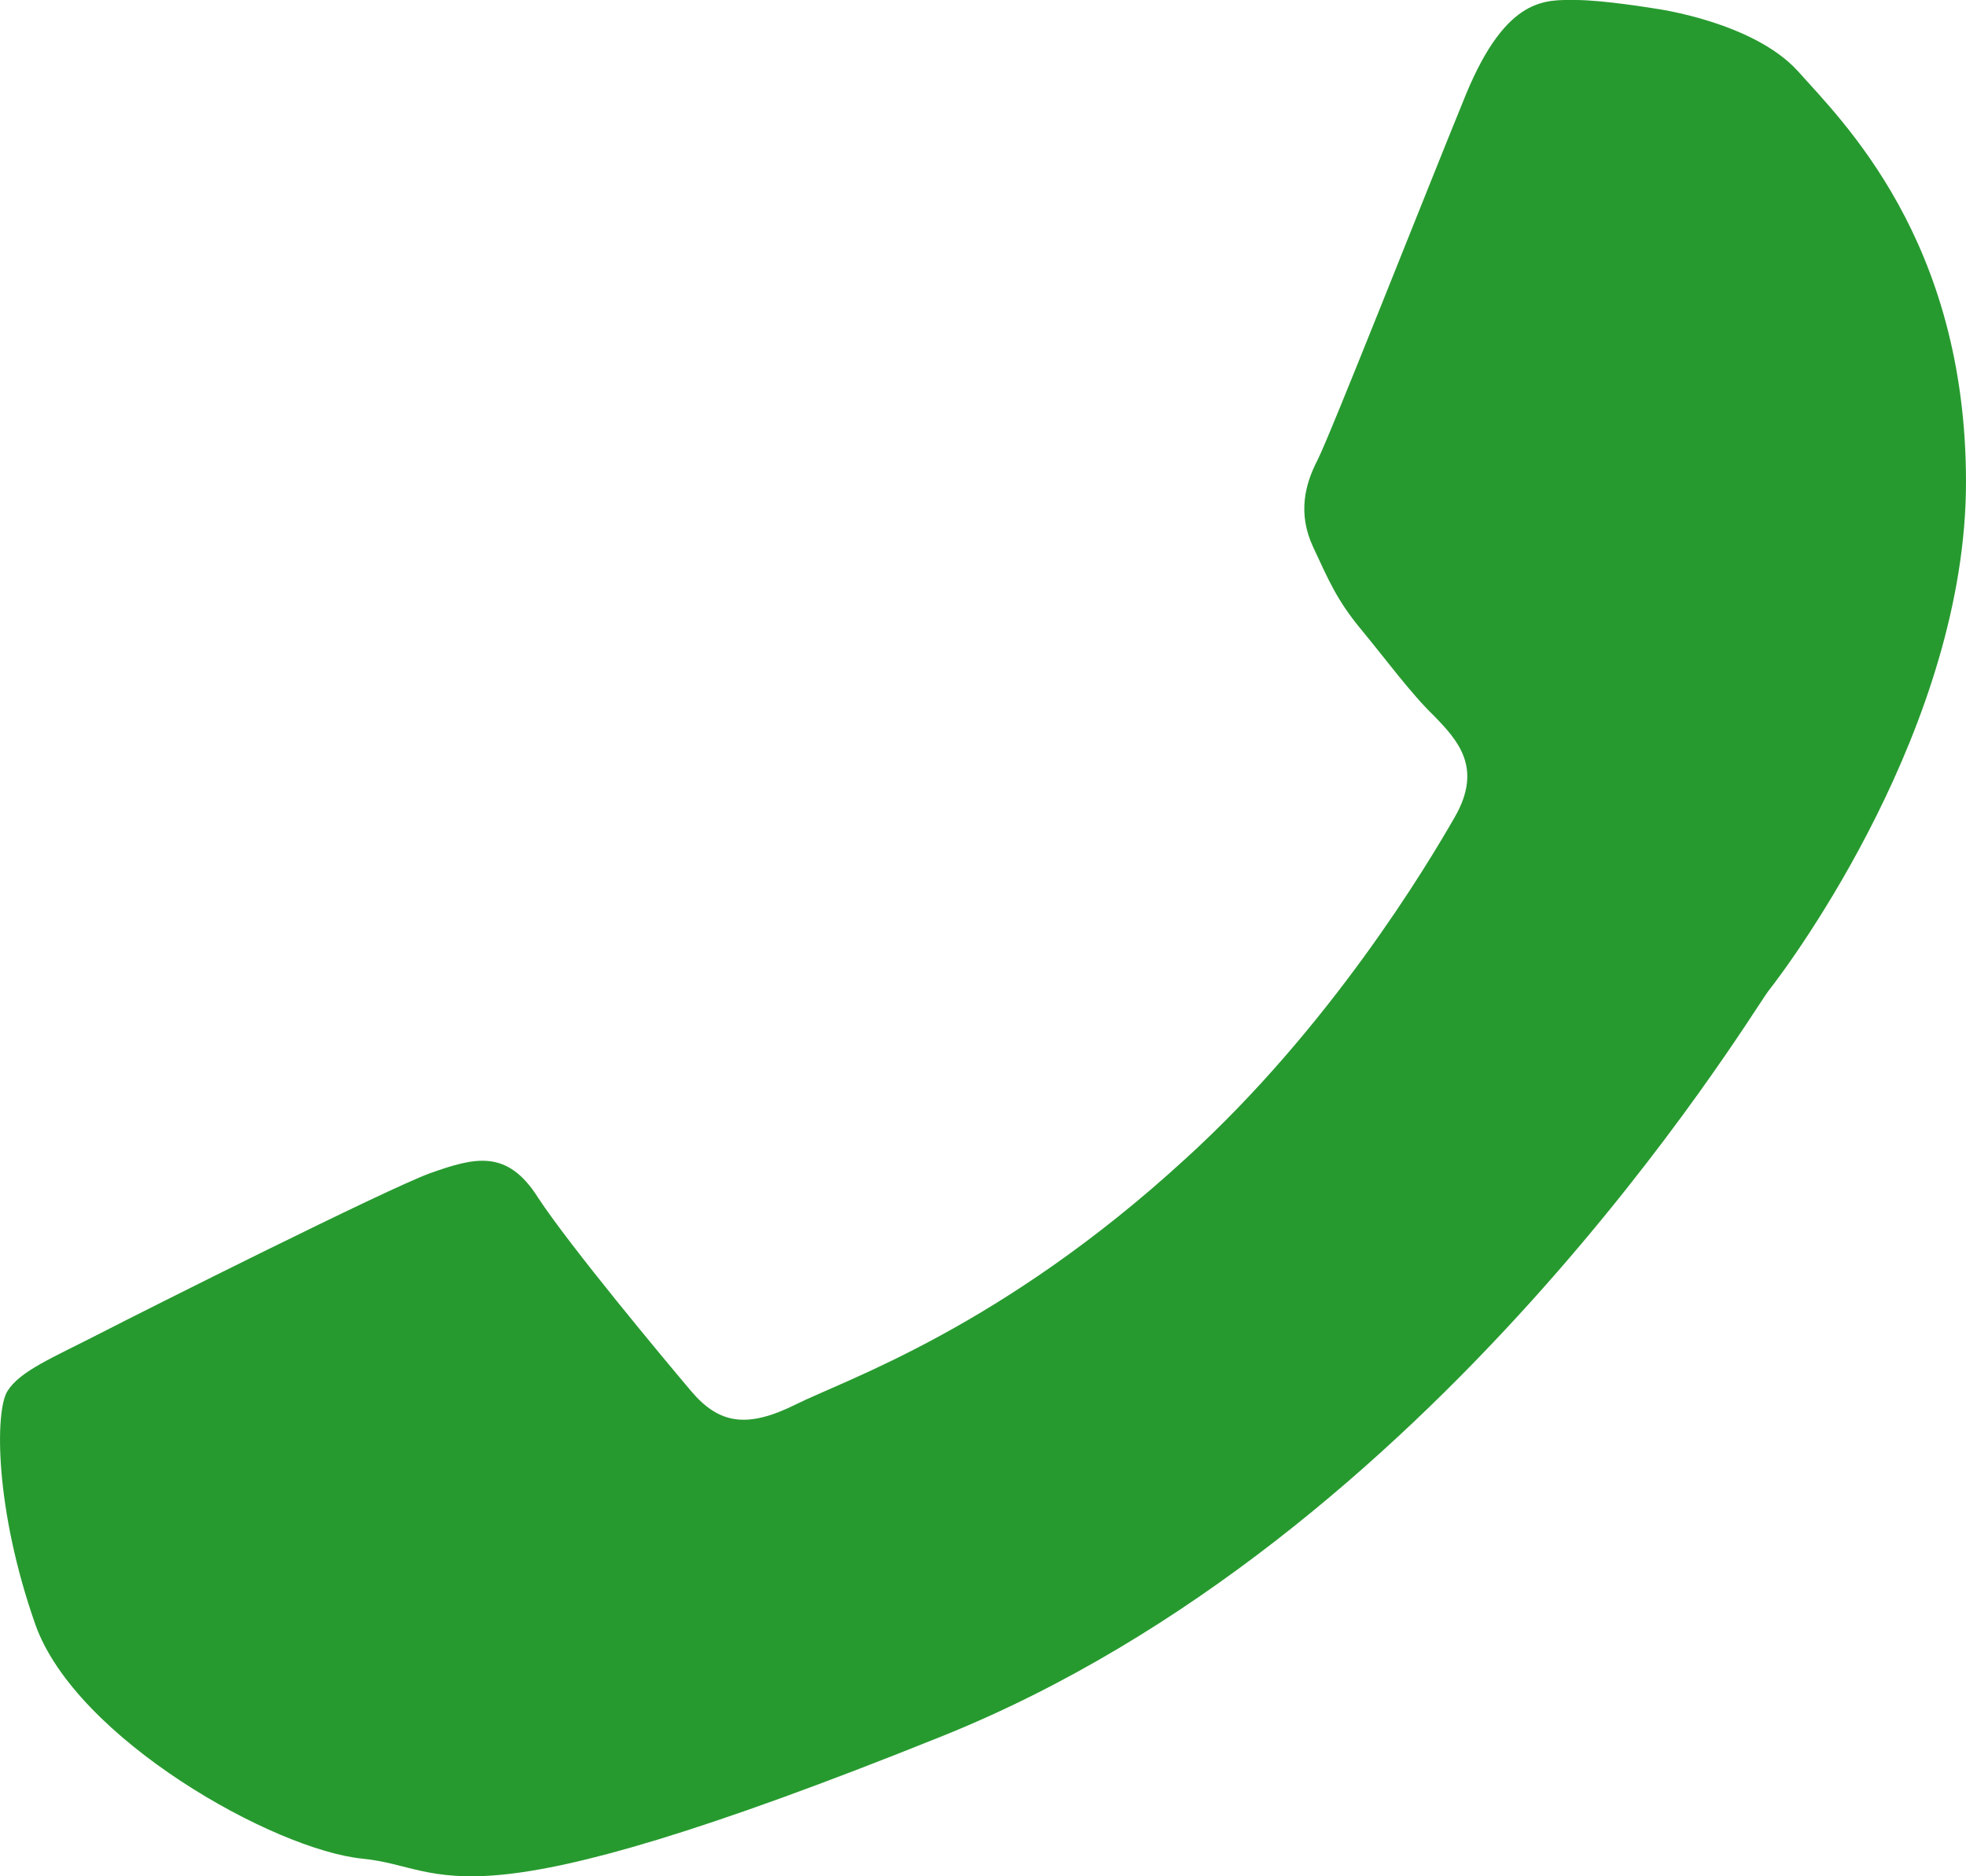 <svg width="22" height="21" viewBox="0 0 22 21" fill="none" xmlns="http://www.w3.org/2000/svg">
<path fill-rule="evenodd" clip-rule="evenodd" d="M0.083 15.57C0.224 15.344 0.586 15.198 1.12 14.924C1.654 14.649 4.325 13.309 4.812 13.131C5.315 12.953 5.676 12.857 6.022 13.406C6.383 13.955 7.42 15.198 7.734 15.57C8.049 15.941 8.363 15.99 8.913 15.715C9.463 15.441 11.207 14.859 13.265 12.97C14.883 11.5 15.967 9.691 16.281 9.142C16.595 8.593 16.313 8.286 16.046 8.011C15.794 7.769 15.496 7.365 15.229 7.042C14.961 6.719 14.867 6.493 14.694 6.122C14.521 5.75 14.6 5.427 14.742 5.152C14.883 4.878 15.951 2.165 16.407 1.05C16.863 -0.048 17.302 0 17.632 0C17.947 0 18.528 0.097 18.528 0.097C18.528 0.097 19.612 0.243 20.115 0.792C20.602 1.341 22 2.681 22 5.395C22 8.108 20.067 10.741 19.785 11.096C19.518 11.467 16.046 17.217 10.547 19.43C5.048 21.643 5.048 20.9 4.058 20.803C3.068 20.706 0.853 19.462 0.397 18.186C-0.058 16.894 -0.058 15.796 0.083 15.57Z" fill="#279A2F"/>
</svg>
